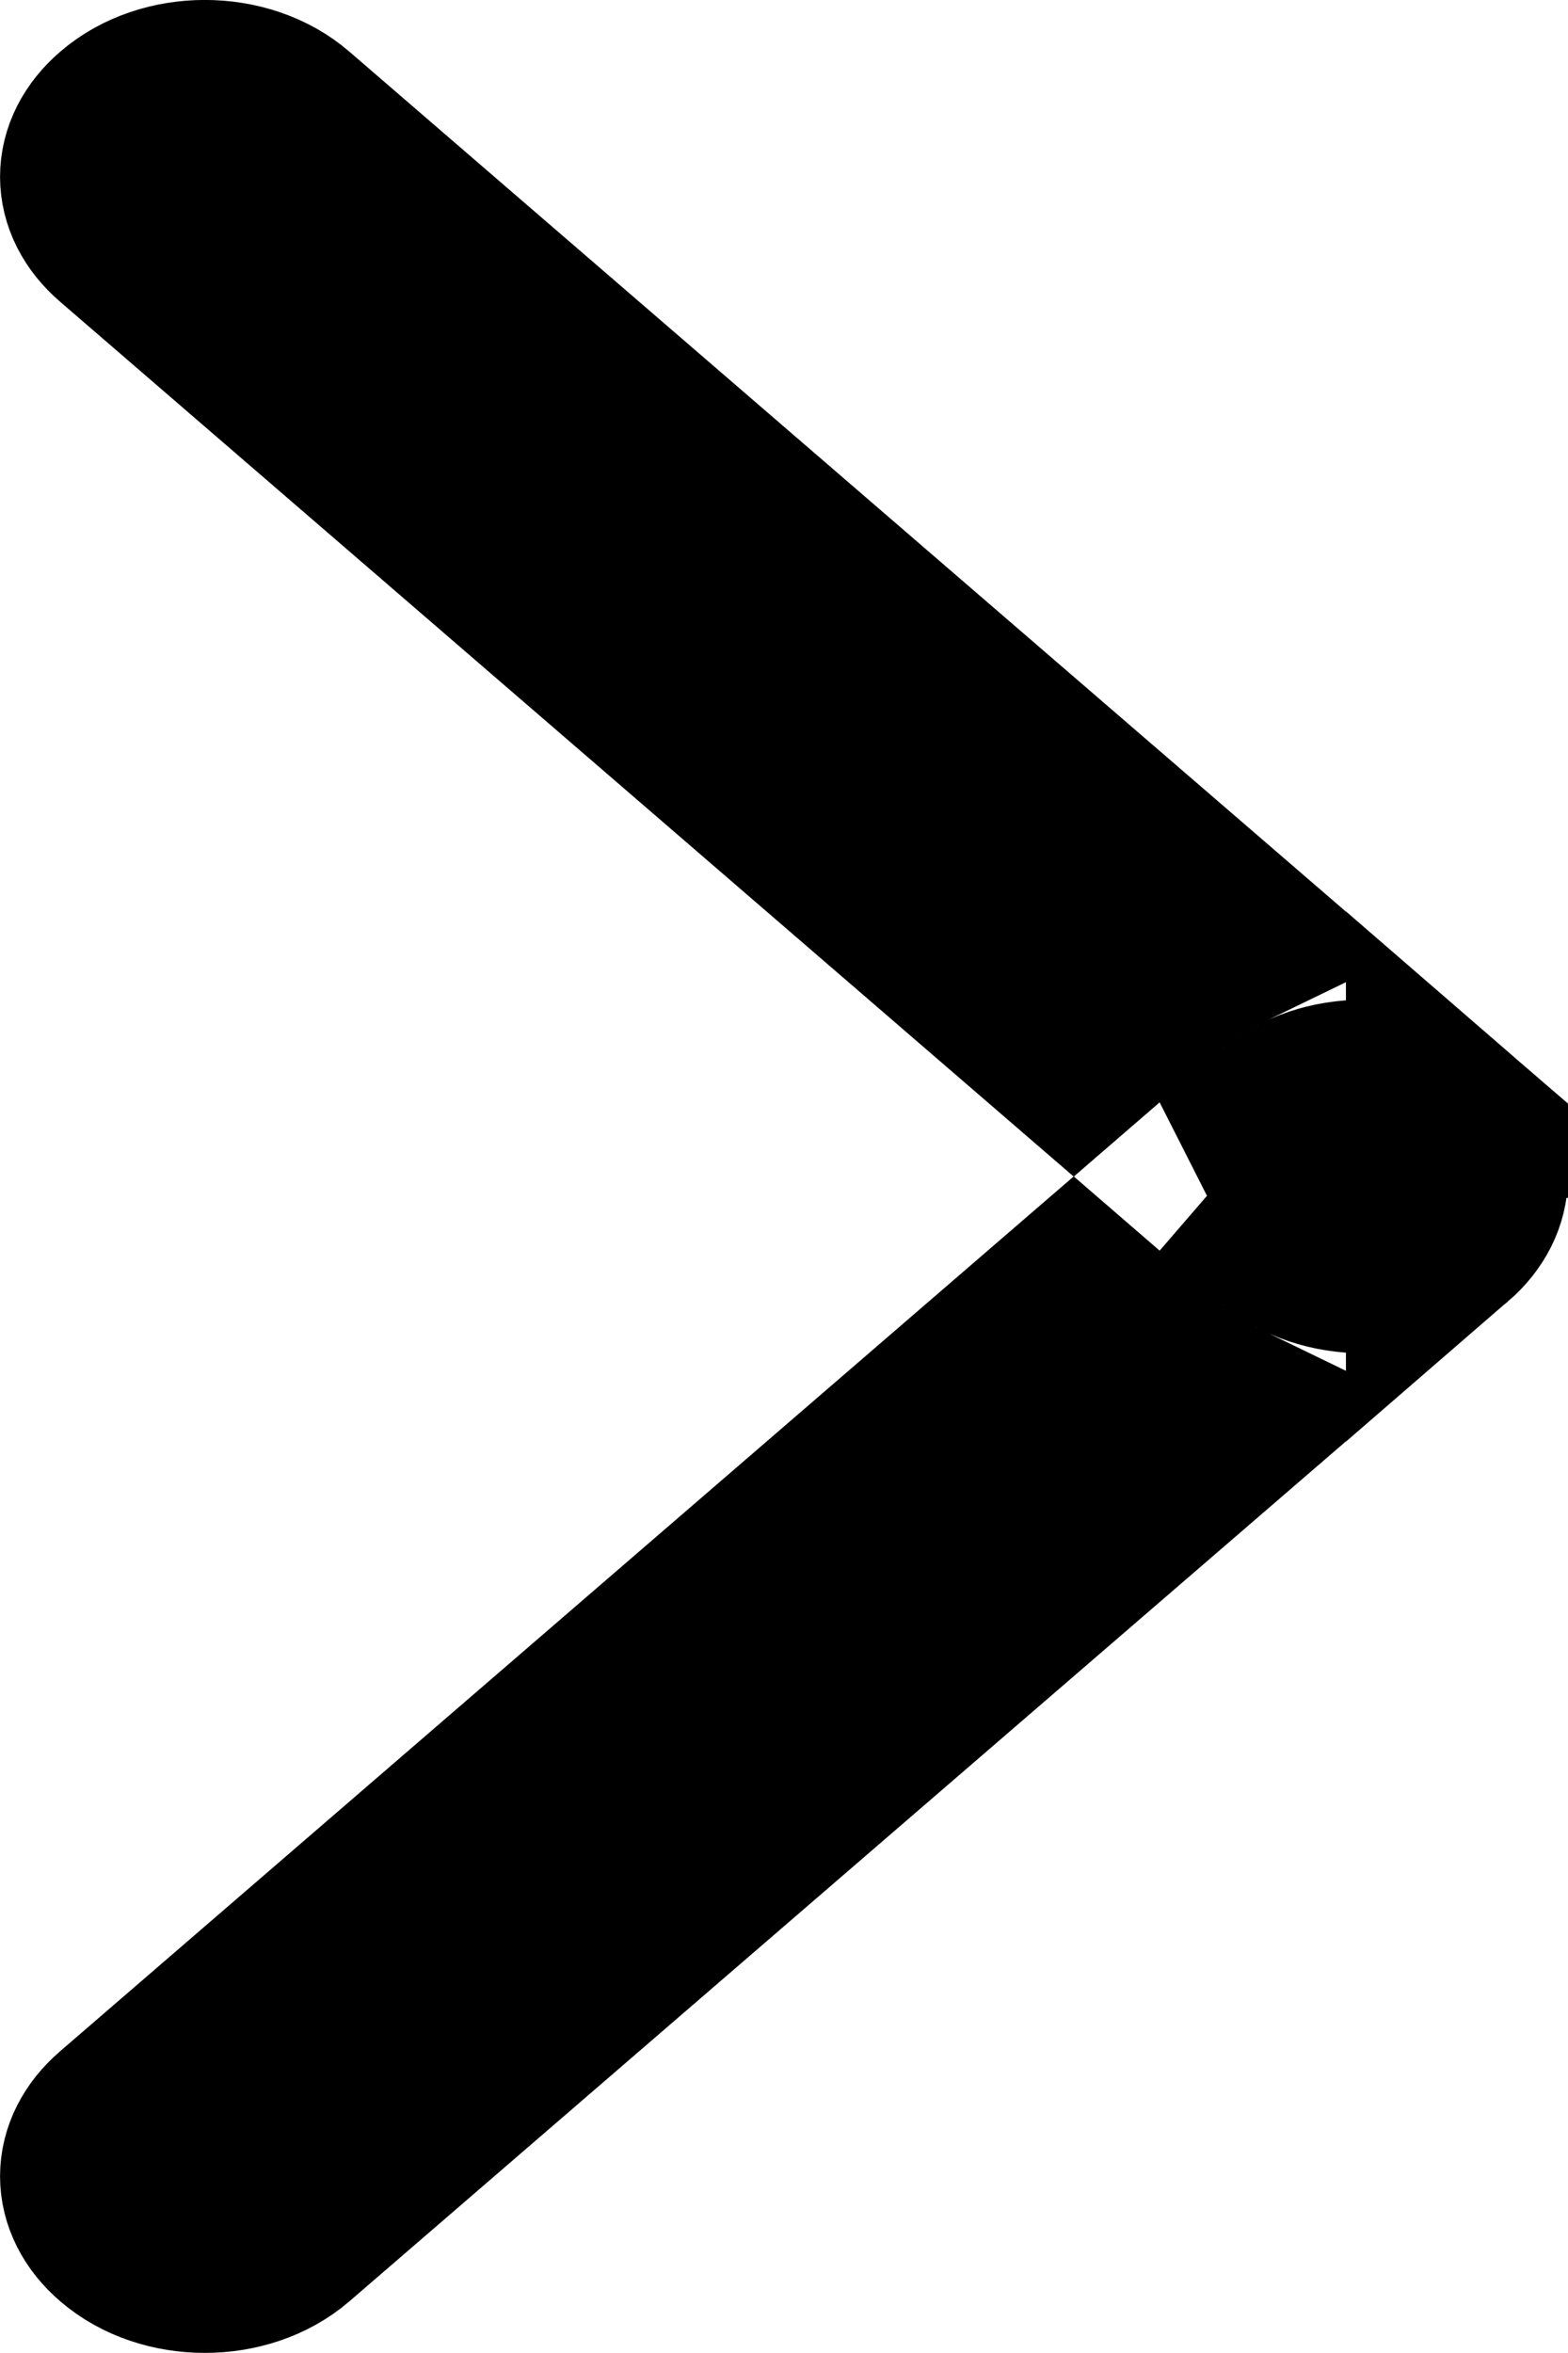<svg width="8" height="12" viewBox="0 0 8 12" fill="none" xmlns="http://www.w3.org/2000/svg">
<path d="M7.367 6.259C7.544 6.106 7.544 5.894 7.367 5.741L7.367 6.259ZM7.367 6.259C7.147 6.449 6.763 6.449 6.543 6.259L6.243 6M7.367 6.259L6.243 6M6.243 6L6.543 5.741C6.763 5.551 7.147 5.551 7.367 5.741L6.243 6ZM6.231 7.239L1.457 11.357C1.237 11.547 0.853 11.547 0.633 11.357C0.456 11.205 0.456 10.992 0.633 10.84L5.478 6.66L5.89 7.016C5.994 7.106 6.109 7.18 6.231 7.239ZM5.478 5.34L0.633 1.16C0.456 1.008 0.456 0.795 0.633 0.643C0.853 0.452 1.237 0.452 1.457 0.643C1.457 0.643 1.457 0.643 1.457 0.643L6.231 4.761C6.109 4.82 5.994 4.894 5.89 4.984L5.478 5.34Z" fill="black" stroke="black"/>
</svg>
